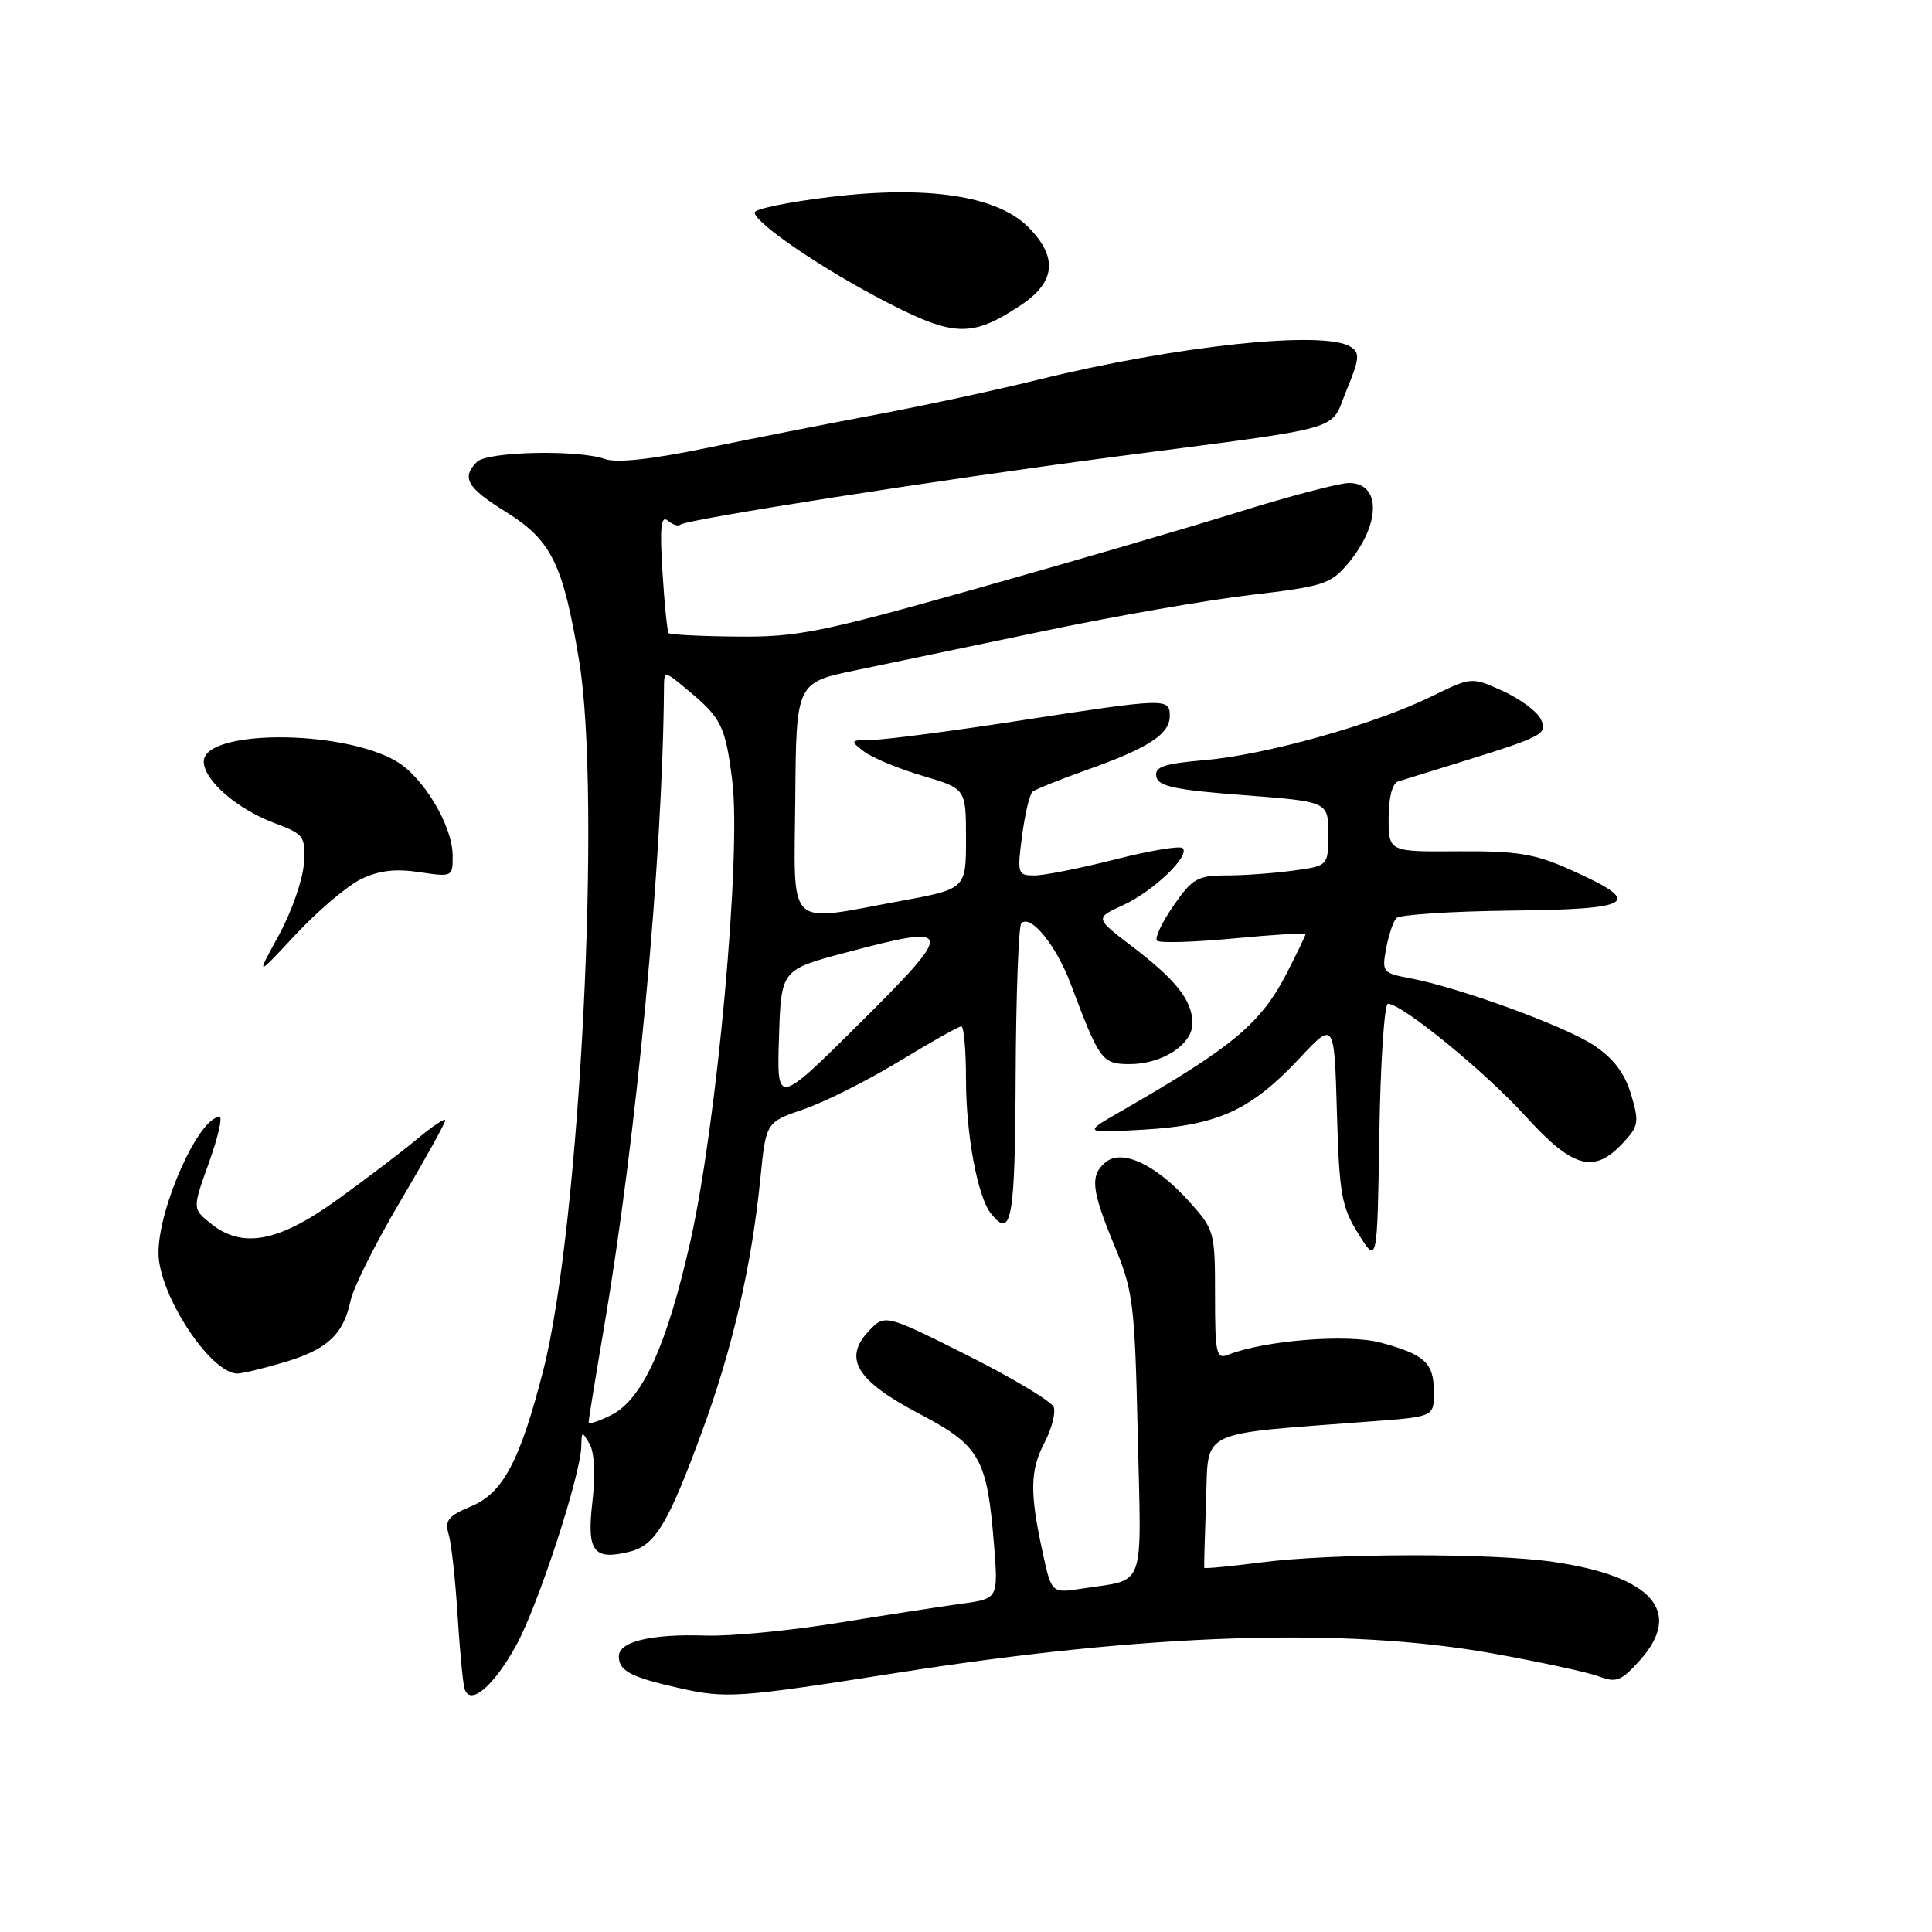 <?xml version="1.0" encoding="UTF-8" standalone="no"?>
<!DOCTYPE svg PUBLIC "-//W3C//DTD SVG 1.1//EN" "http://www.w3.org/Graphics/SVG/1.1/DTD/svg11.dtd" >
<svg xmlns="http://www.w3.org/2000/svg" xmlns:xlink="http://www.w3.org/1999/xlink" version="1.1" viewBox="0 0 256 256">
 <g >
 <path fill="currentColor"
d=" M 68.45 217.92 C 71.36 212.58 76.98 195.33 77.03 191.59 C 77.06 189.64 77.13 189.62 78.12 191.32 C 78.77 192.44 78.91 195.43 78.49 199.07 C 77.73 205.61 78.65 206.81 83.49 205.59 C 86.82 204.76 88.54 201.89 93.00 189.75 C 97.08 178.65 99.59 167.75 100.76 156.09 C 101.50 148.69 101.50 148.69 106.50 146.98 C 109.25 146.04 114.93 143.19 119.13 140.64 C 123.32 138.09 127.03 136.00 127.38 136.00 C 127.72 136.00 128.00 139.18 128.00 143.06 C 128.00 150.28 129.52 158.52 131.27 160.75 C 134.04 164.29 134.50 161.74 134.58 142.50 C 134.63 131.77 134.97 122.70 135.33 122.34 C 136.57 121.10 139.95 125.26 141.88 130.39 C 145.69 140.54 146.03 141.00 149.70 141.00 C 154.00 141.00 158.00 138.40 158.00 135.61 C 158.00 132.59 155.90 129.90 150.08 125.46 C 145.07 121.65 145.07 121.65 148.79 119.95 C 152.79 118.13 157.74 113.40 156.71 112.38 C 156.37 112.04 152.34 112.71 147.76 113.88 C 143.18 115.04 138.38 116.00 137.09 116.00 C 134.84 116.00 134.77 115.79 135.43 110.75 C 135.81 107.86 136.43 105.24 136.81 104.91 C 137.19 104.59 140.43 103.29 144.00 102.02 C 152.16 99.13 155.00 97.28 155.00 94.88 C 155.00 92.47 154.59 92.48 135.00 95.50 C 126.08 96.88 117.37 98.01 115.64 98.03 C 112.62 98.06 112.58 98.12 114.50 99.59 C 115.60 100.42 119.09 101.87 122.25 102.80 C 128.00 104.50 128.00 104.50 128.00 111.15 C 128.00 117.79 128.00 117.79 119.25 119.40 C 103.97 122.20 105.23 123.44 105.38 105.72 C 105.50 90.44 105.50 90.44 113.50 88.79 C 117.90 87.88 129.11 85.54 138.42 83.59 C 147.72 81.64 160.01 79.50 165.74 78.83 C 175.28 77.72 176.34 77.38 178.57 74.73 C 182.96 69.52 183.05 64.00 178.75 64.00 C 177.48 64.00 170.83 65.75 163.97 67.89 C 157.11 70.02 141.38 74.62 129.00 78.10 C 108.80 83.79 105.60 84.43 97.72 84.35 C 92.89 84.31 88.78 84.10 88.60 83.89 C 88.41 83.67 88.04 80.01 87.78 75.75 C 87.41 69.83 87.58 68.24 88.49 68.99 C 89.15 69.54 89.89 69.77 90.15 69.52 C 90.84 68.83 124.61 63.55 147.50 60.55 C 179.11 56.41 176.13 57.27 178.43 51.69 C 180.15 47.54 180.22 46.75 178.96 45.95 C 175.42 43.72 155.81 45.80 137.34 50.37 C 131.87 51.72 122.25 53.79 115.95 54.97 C 109.65 56.15 99.55 58.13 93.50 59.39 C 86.34 60.87 81.69 61.37 80.18 60.83 C 76.65 59.56 64.58 59.82 63.20 61.20 C 61.10 63.30 61.87 64.62 67.05 67.84 C 73.06 71.58 74.61 74.71 76.73 87.50 C 79.73 105.56 76.85 162.52 71.99 181.55 C 68.92 193.56 66.66 197.83 62.44 199.59 C 59.39 200.86 58.90 201.47 59.45 203.31 C 59.81 204.51 60.34 209.32 60.63 214.00 C 60.92 218.68 61.34 223.08 61.56 223.79 C 62.29 226.11 65.45 223.42 68.45 217.92 Z  M 119.00 221.64 C 151.99 216.45 178.24 215.59 197.68 219.07 C 204.04 220.21 210.43 221.59 211.87 222.14 C 214.16 223.01 214.84 222.74 217.30 219.99 C 223.07 213.54 218.92 208.85 205.77 206.95 C 197.58 205.76 176.48 205.80 167.08 207.03 C 163.00 207.55 159.62 207.88 159.57 207.74 C 159.53 207.61 159.64 203.62 159.81 198.88 C 160.18 189.24 158.35 190.12 181.75 188.34 C 190.00 187.72 190.00 187.72 190.00 184.48 C 190.00 180.58 188.81 179.48 182.92 177.90 C 178.53 176.73 167.51 177.61 162.75 179.51 C 161.16 180.15 161.00 179.40 161.00 171.61 C 161.00 163.18 160.93 162.93 157.49 159.12 C 153.12 154.28 148.66 152.21 146.50 154.00 C 144.40 155.74 144.61 157.67 147.67 165.06 C 150.16 171.07 150.36 172.74 150.76 190.15 C 151.24 211.06 151.92 209.17 143.42 210.49 C 139.34 211.12 139.34 211.12 138.18 205.81 C 136.43 197.81 136.47 194.83 138.40 191.16 C 139.36 189.32 139.91 187.20 139.62 186.44 C 139.32 185.68 134.17 182.60 128.17 179.58 C 117.25 174.11 117.25 174.11 115.09 176.40 C 111.69 180.02 113.51 182.97 121.81 187.33 C 129.86 191.56 130.79 193.20 131.71 204.67 C 132.28 211.84 132.28 211.84 127.39 212.50 C 124.70 212.87 117.33 214.01 111.00 215.04 C 104.67 216.07 96.80 216.83 93.50 216.72 C 86.33 216.48 82.00 217.51 82.00 219.46 C 82.00 221.41 83.58 222.24 90.00 223.68 C 96.27 225.09 97.76 224.98 119.00 221.64 Z  M 37.65 180.51 C 43.38 178.81 45.49 176.85 46.45 172.35 C 46.81 170.62 49.79 164.67 53.06 159.15 C 56.33 153.62 59.00 148.81 59.00 148.45 C 59.00 148.10 57.31 149.22 55.25 150.94 C 53.19 152.66 48.39 156.31 44.59 159.04 C 36.81 164.63 32.05 165.49 27.86 162.07 C 25.50 160.15 25.50 160.15 27.68 154.07 C 28.88 150.73 29.51 148.00 29.09 148.00 C 26.37 148.00 21.00 159.96 21.00 166.01 C 21.00 171.50 27.87 182.00 31.46 182.00 C 32.11 182.00 34.89 181.33 37.65 180.51 Z  M 183.91 133.00 C 185.76 133.00 196.77 141.99 202.09 147.85 C 208.39 154.79 211.17 155.58 214.99 151.51 C 217.14 149.22 217.23 148.71 216.12 145.00 C 215.27 142.17 213.79 140.23 211.17 138.49 C 207.29 135.93 193.27 130.82 186.78 129.61 C 183.24 128.95 183.09 128.78 183.67 125.71 C 183.99 123.94 184.60 122.12 185.02 121.66 C 185.44 121.20 192.29 120.75 200.26 120.66 C 216.67 120.48 217.89 119.63 208.10 115.25 C 203.37 113.13 201.06 112.75 193.25 112.80 C 184.00 112.87 184.00 112.87 184.00 108.40 C 184.00 105.70 184.49 103.78 185.25 103.55 C 185.94 103.33 189.45 102.25 193.05 101.13 C 204.64 97.54 205.20 97.24 204.10 95.19 C 203.56 94.18 201.29 92.53 199.05 91.52 C 194.98 89.69 194.98 89.69 189.62 92.31 C 182.13 95.98 167.77 100.01 159.71 100.71 C 154.20 101.19 152.97 101.60 153.22 102.90 C 153.46 104.19 155.69 104.67 164.76 105.36 C 176.00 106.22 176.00 106.22 176.00 110.47 C 176.00 114.73 176.00 114.73 171.36 115.36 C 168.81 115.71 164.82 116.00 162.50 116.00 C 158.69 116.00 157.99 116.40 155.49 120.02 C 153.96 122.23 152.98 124.31 153.31 124.65 C 153.65 124.98 158.22 124.85 163.46 124.35 C 168.71 123.85 173.00 123.59 173.00 123.76 C 173.00 123.93 171.92 126.19 170.59 128.78 C 167.11 135.61 163.42 138.69 148.50 147.27 C 143.50 150.14 143.50 150.14 151.58 149.68 C 161.37 149.11 165.76 147.10 172.18 140.24 C 176.80 135.30 176.80 135.30 177.15 147.40 C 177.46 158.24 177.76 159.92 180.00 163.50 C 182.50 167.50 182.50 167.50 182.77 150.25 C 182.92 140.76 183.44 133.00 183.91 133.00 Z  M 47.80 116.51 C 50.17 115.35 52.37 115.08 55.55 115.56 C 59.94 116.22 60.00 116.19 59.98 113.36 C 59.96 109.41 56.10 102.96 52.50 100.86 C 45.21 96.62 27.00 96.65 27.00 100.91 C 27.00 103.36 31.37 107.18 36.31 109.04 C 40.31 110.54 40.49 110.79 40.26 114.45 C 40.13 116.56 38.64 120.81 36.96 123.90 C 33.89 129.50 33.89 129.50 39.19 123.82 C 42.11 120.69 45.99 117.40 47.80 116.51 Z  M 135.23 40.46 C 139.90 37.38 140.21 34.06 136.22 30.06 C 132.08 25.93 122.84 24.54 109.91 26.11 C 104.46 26.77 100.00 27.69 100.00 28.15 C 100.00 29.54 109.03 35.69 117.48 40.04 C 126.44 44.66 128.81 44.72 135.23 40.46 Z  M 78.00 188.44 C 78.00 188.10 78.90 182.57 79.99 176.16 C 84.37 150.56 87.81 113.96 87.98 91.16 C 88.00 88.82 88.00 88.82 91.25 91.54 C 95.59 95.16 96.12 96.24 97.02 103.38 C 98.26 113.14 95.01 148.87 91.46 164.56 C 88.38 178.22 85.14 185.36 81.09 187.45 C 79.39 188.33 78.00 188.77 78.00 188.44 Z  M 103.22 137.50 C 103.50 128.50 103.50 128.50 112.00 126.24 C 126.54 122.37 126.65 122.92 114.00 135.50 C 102.93 146.50 102.93 146.50 103.22 137.50 Z "/>
</g>
</svg>